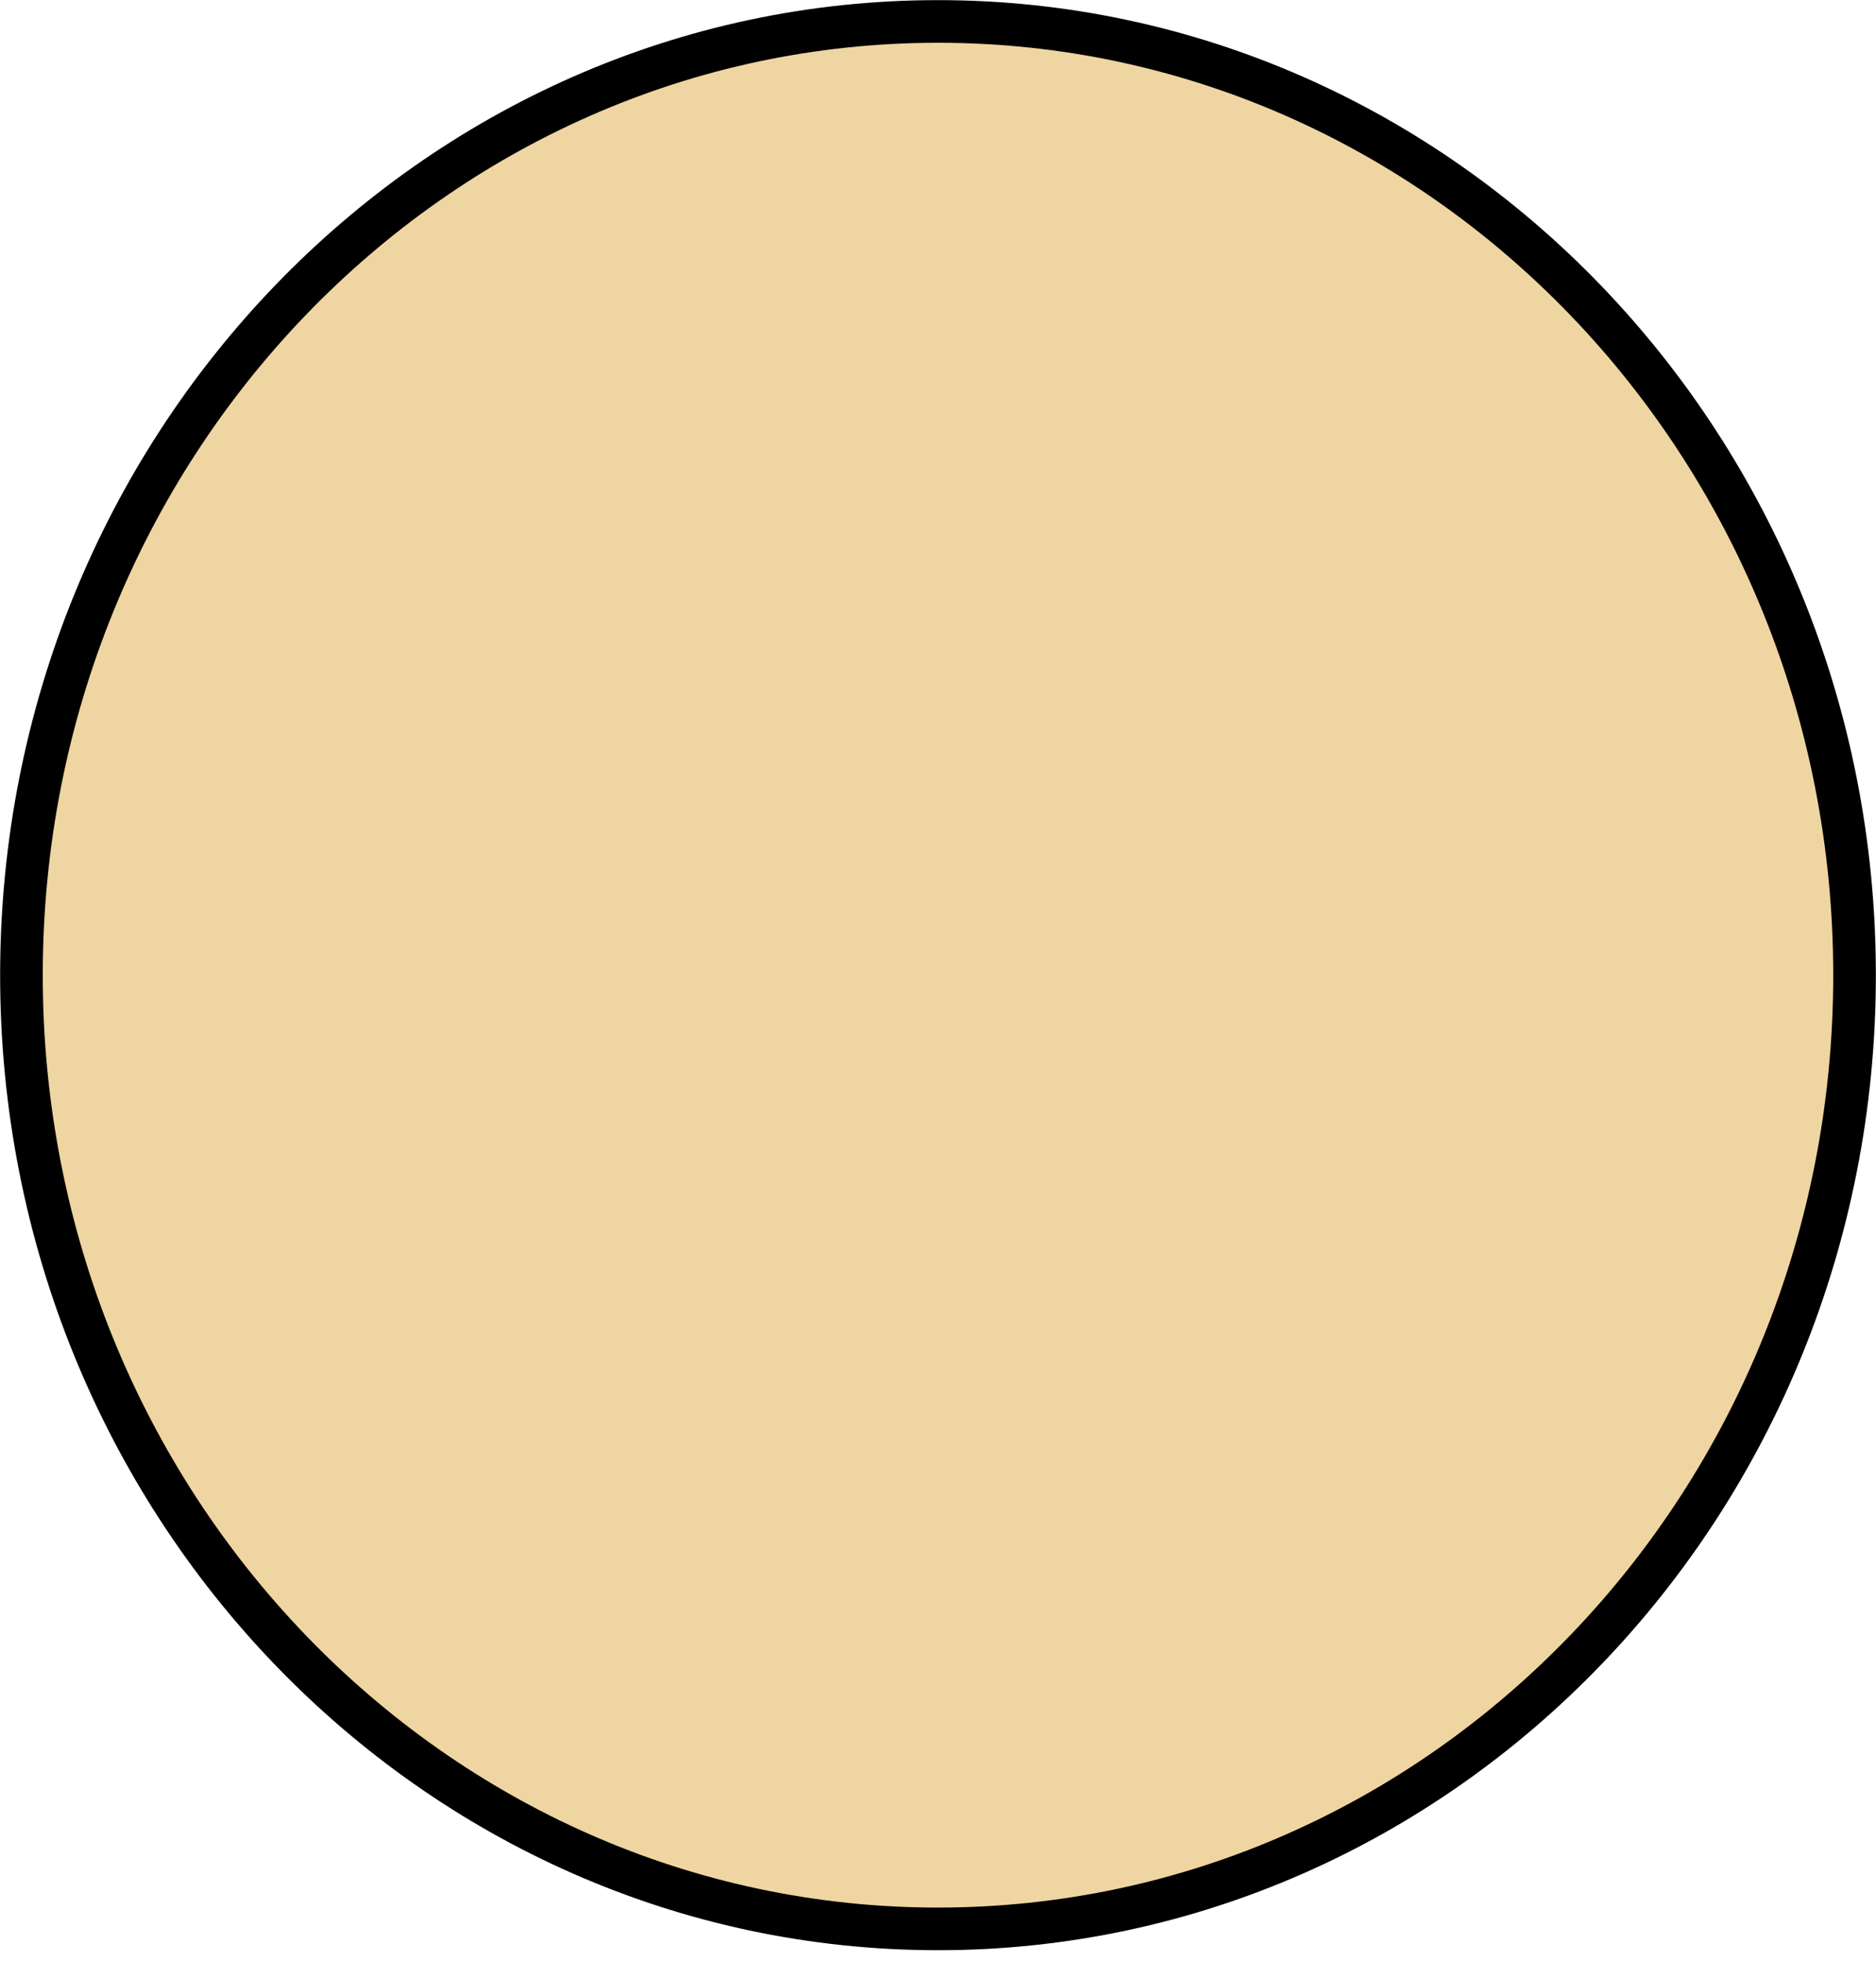 <svg width="44" height="46" viewBox="0 0 44 46" fill="none" xmlns="http://www.w3.org/2000/svg">
<path d="M43.497 22.866C43.497 35.236 33.854 45.23 22 45.23C10.146 45.23 0.503 35.236 0.503 22.866C0.503 10.497 10.146 0.503 22 0.503C33.854 0.503 43.497 10.497 43.497 22.866Z" fill="#EFD5A1" stroke="black"/>
</svg>
